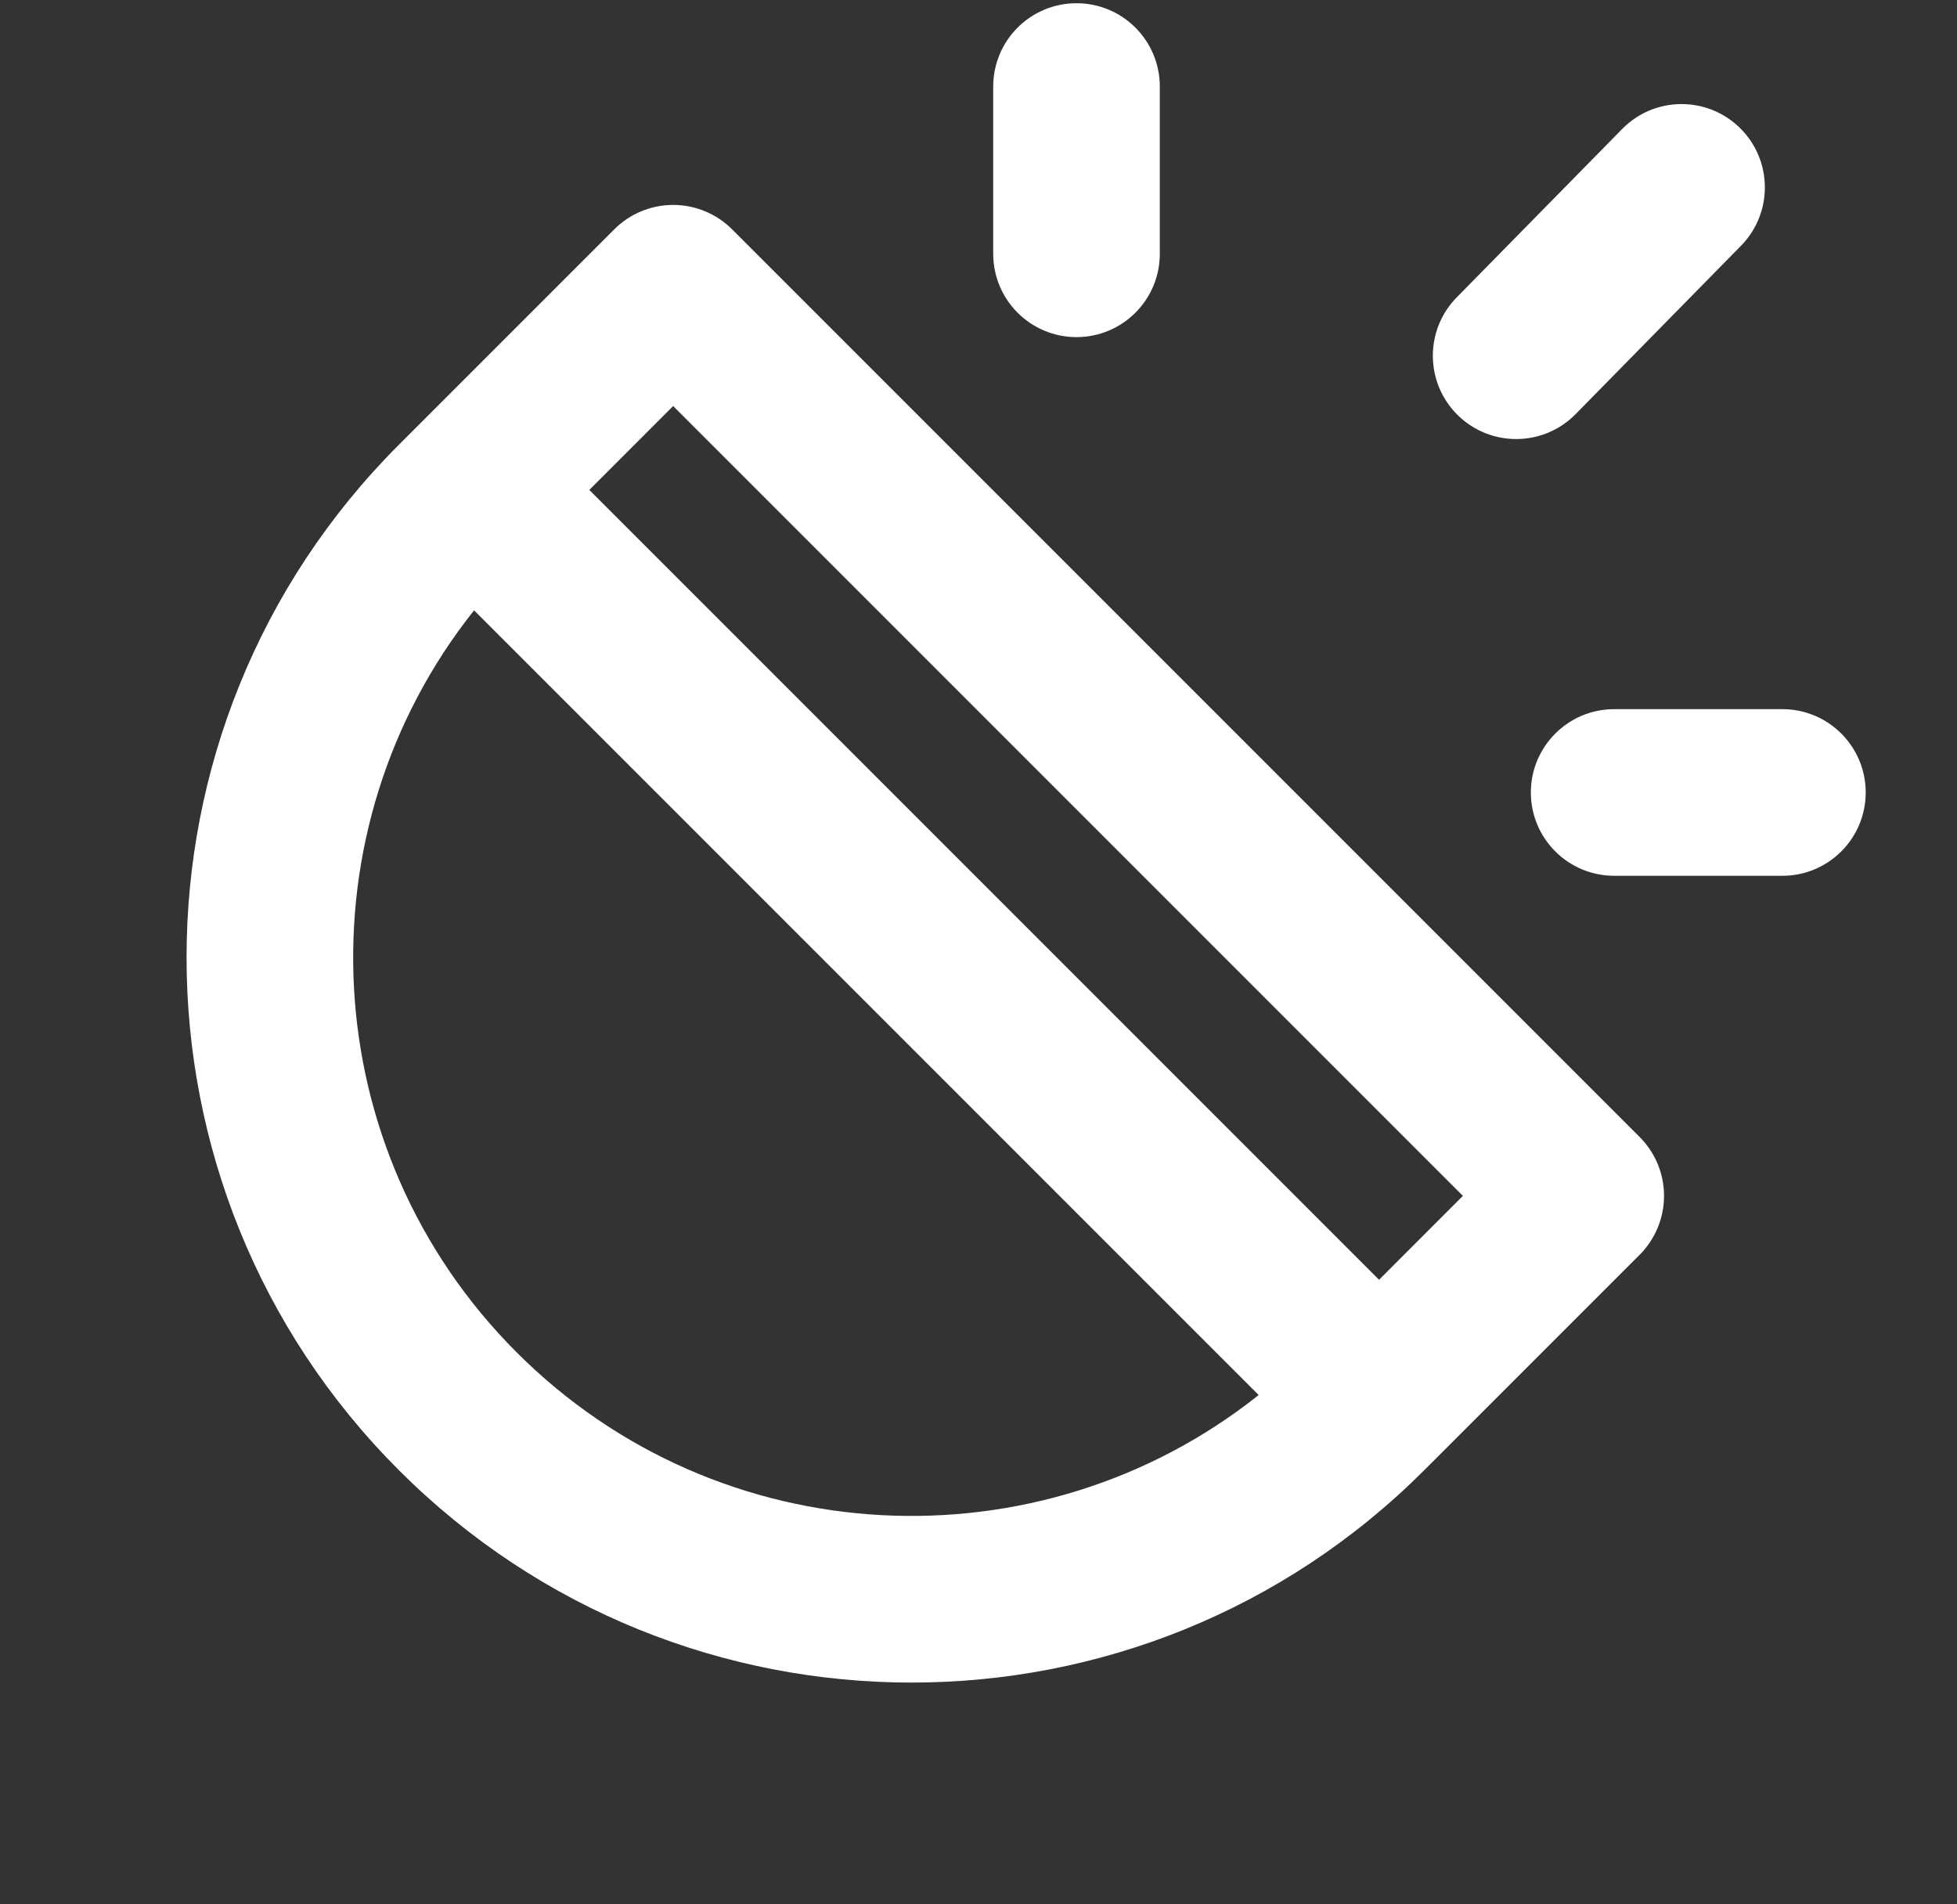 <svg width="37" height="36" viewBox="0 0 37 36" fill="none" xmlns="http://www.w3.org/2000/svg">
<rect x="0" y="0" width="37" height="36" fill="#333333" stroke="none"/>
<path d="M21.928 1.636C21.928 0.766 21.223 0.061 20.353 0.061C19.483 0.061 18.778 0.766 18.778 1.636L18.778 4.798C18.778 5.667 19.483 6.373 20.353 6.373C21.223 6.373 21.928 5.667 21.928 4.798V1.636Z" fill="white"/>
<path d="M32.916 4.646C33.525 4.026 33.517 3.029 32.896 2.419C32.276 1.809 31.278 1.818 30.669 2.439L27.542 5.621C26.932 6.241 26.941 7.239 27.561 7.848C28.182 8.458 29.179 8.449 29.789 7.829L32.916 4.646Z" fill="white"/>
<path d="M28.943 14.981C28.943 14.112 29.649 13.406 30.518 13.406L33.699 13.406C34.569 13.406 35.274 14.112 35.274 14.981C35.274 15.851 34.569 16.556 33.699 16.556H30.518C29.649 16.556 28.943 15.851 28.943 14.981Z" fill="white"/>
<path fill-rule="evenodd" clip-rule="evenodd" d="M12.727 3.874C13.145 3.874 13.546 4.04 13.841 4.335L31 21.494C31.295 21.789 31.461 22.189 31.461 22.607C31.461 23.025 31.295 23.425 31 23.721L27.195 27.526L27.187 27.534L27.179 27.542L26.927 27.793C21.575 33.146 12.894 33.146 7.542 27.793C2.189 22.441 2.189 13.76 7.542 8.407L11.614 4.335C11.909 4.04 12.31 3.874 12.727 3.874ZM27.658 22.607L26.073 24.193L11.142 9.262L12.727 7.676L27.658 22.607ZM9.769 25.566C5.935 21.732 5.667 15.682 8.963 11.538L23.797 26.372C19.653 29.668 13.603 29.399 9.769 25.566Z" fill="white"/>
</svg>
